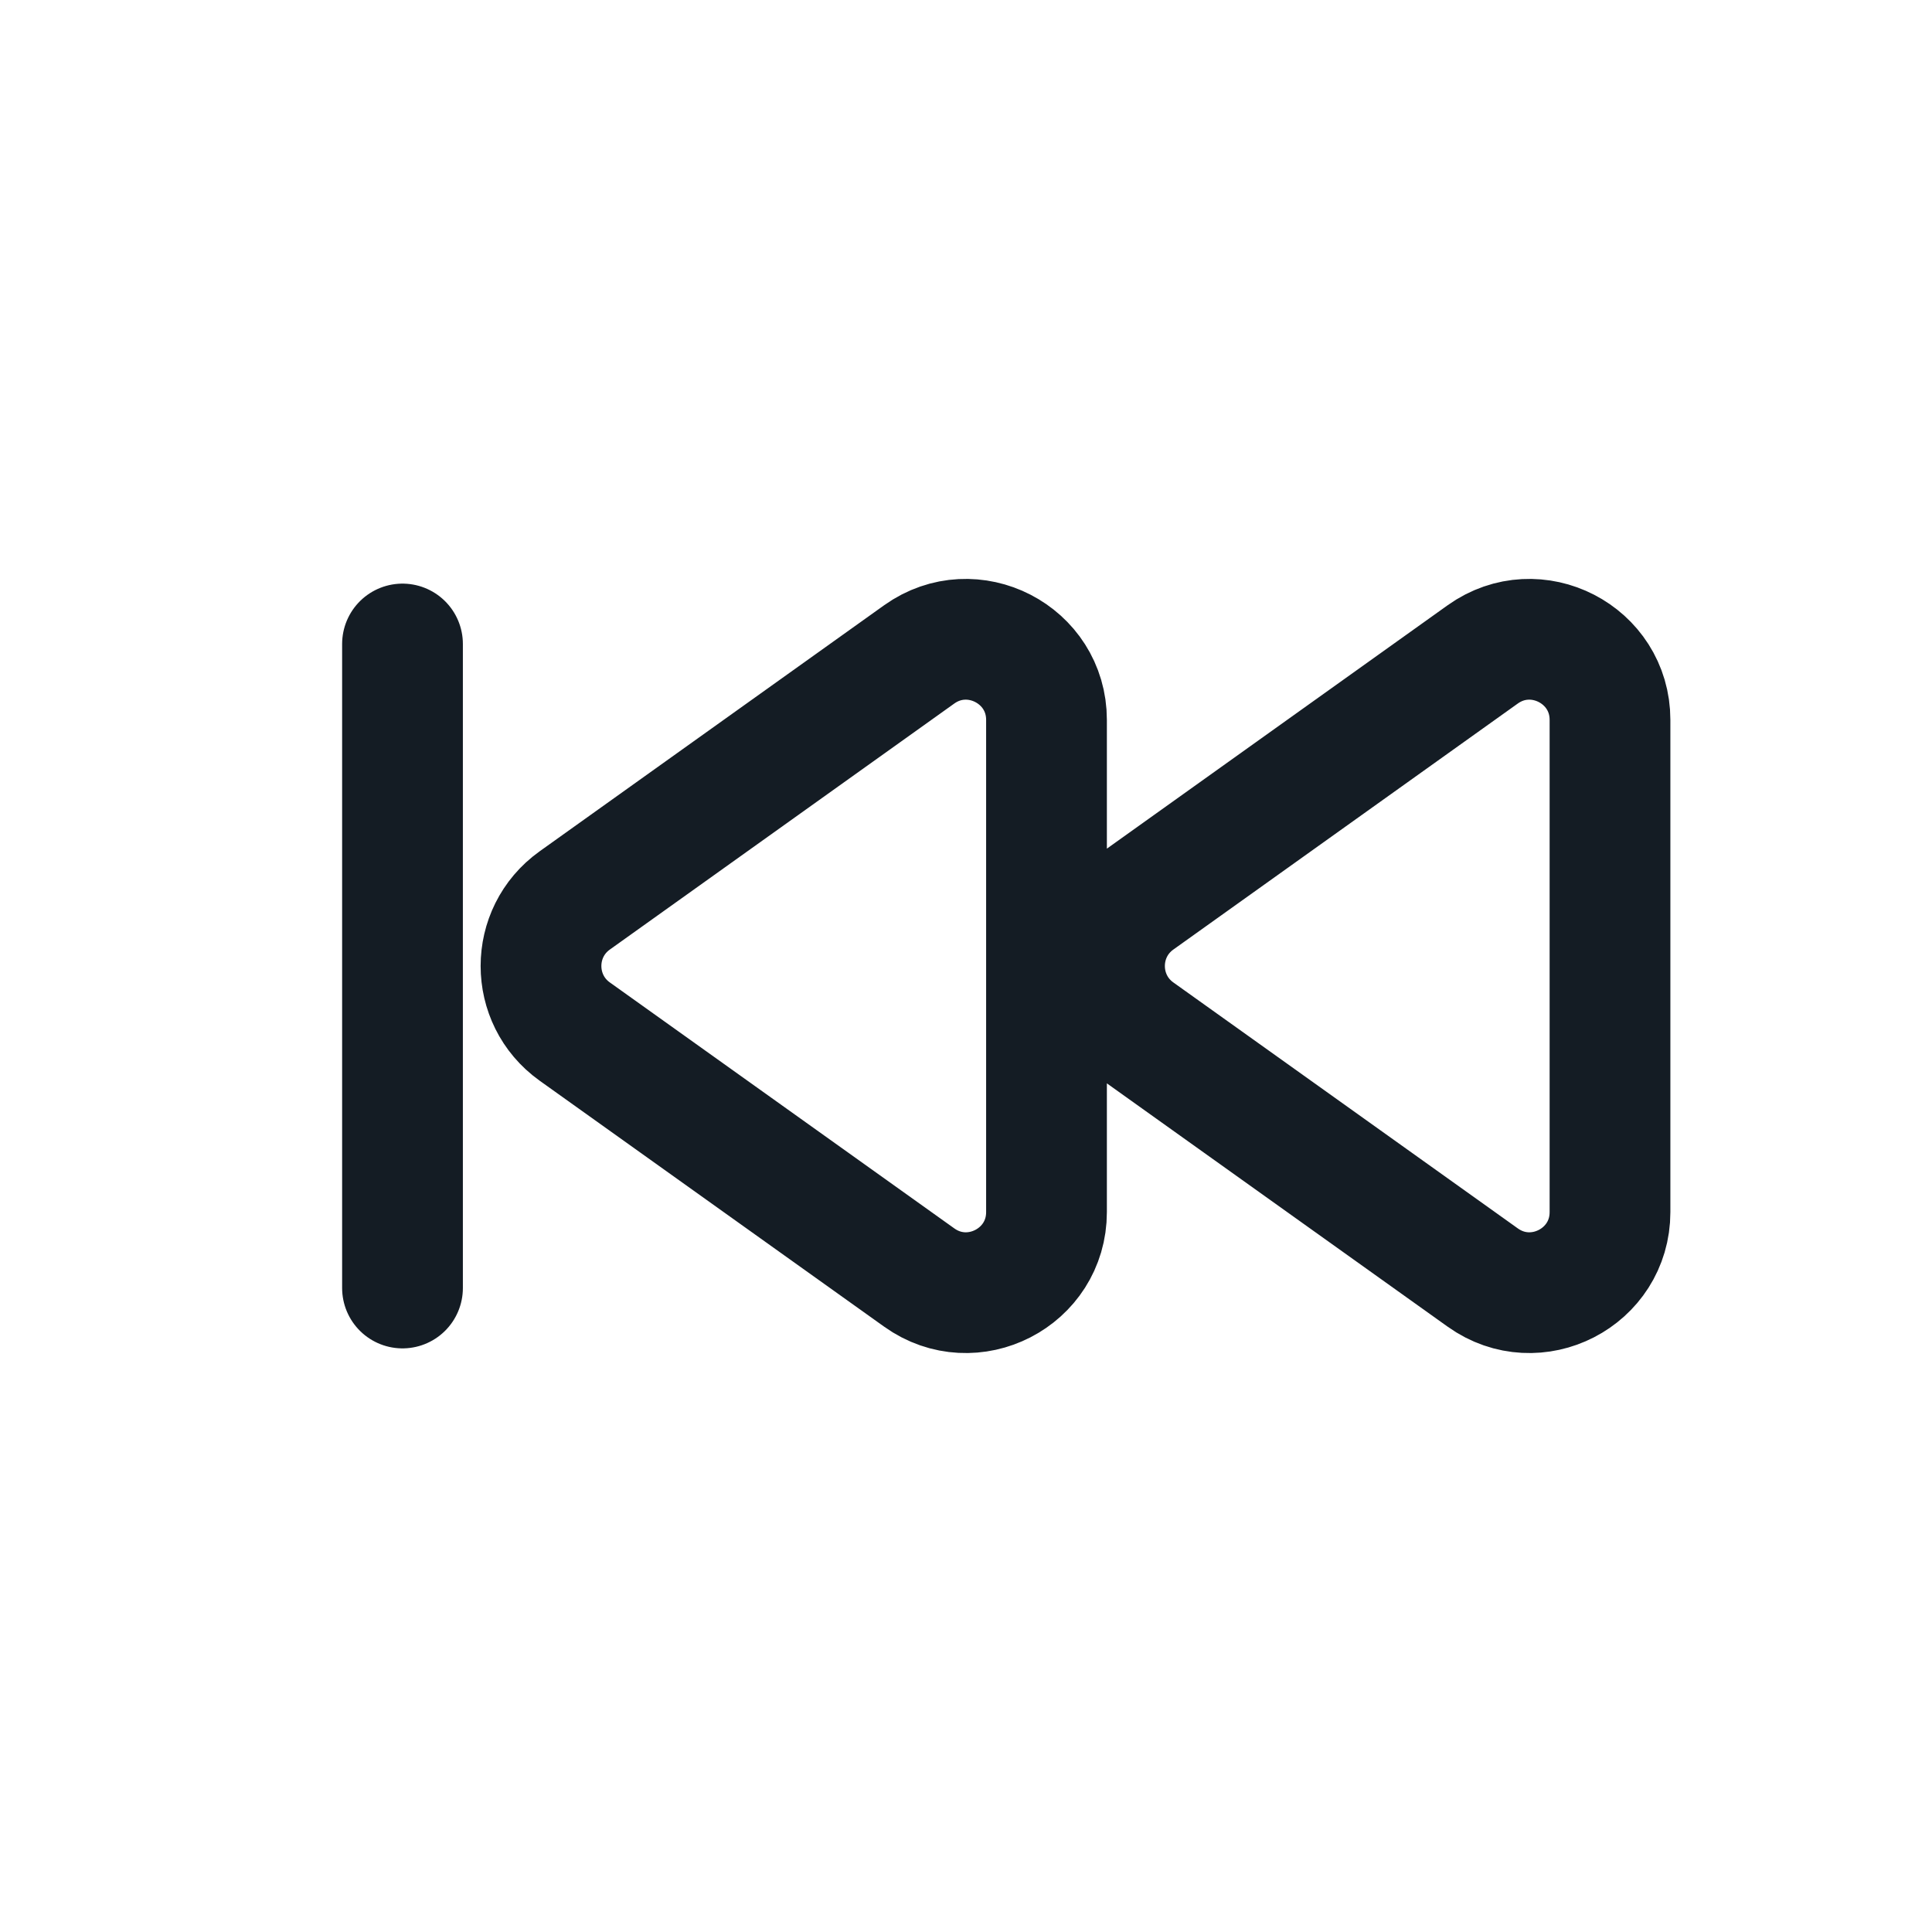 <svg width="24" height="24" viewBox="0 0 24 24" fill="none" xmlns="http://www.w3.org/2000/svg">
<path d="M5 8V16M7.139 11.186L11.419 8.129C12.081 7.657 13 8.13 13 8.943V15.057C13 15.87 12.081 16.343 11.419 15.87L7.139 12.814C6.581 12.415 6.581 11.585 7.139 11.186ZM14.139 11.186L18.419 8.129C19.081 7.657 20 8.13 20 8.943V15.057C20 15.87 19.081 16.343 18.419 15.87L14.139 12.814C13.581 12.415 13.581 11.585 14.139 11.186Z" stroke="#141C24" stroke-width="1.5" stroke-linecap="round" stroke-linejoin="round"/>
</svg>
